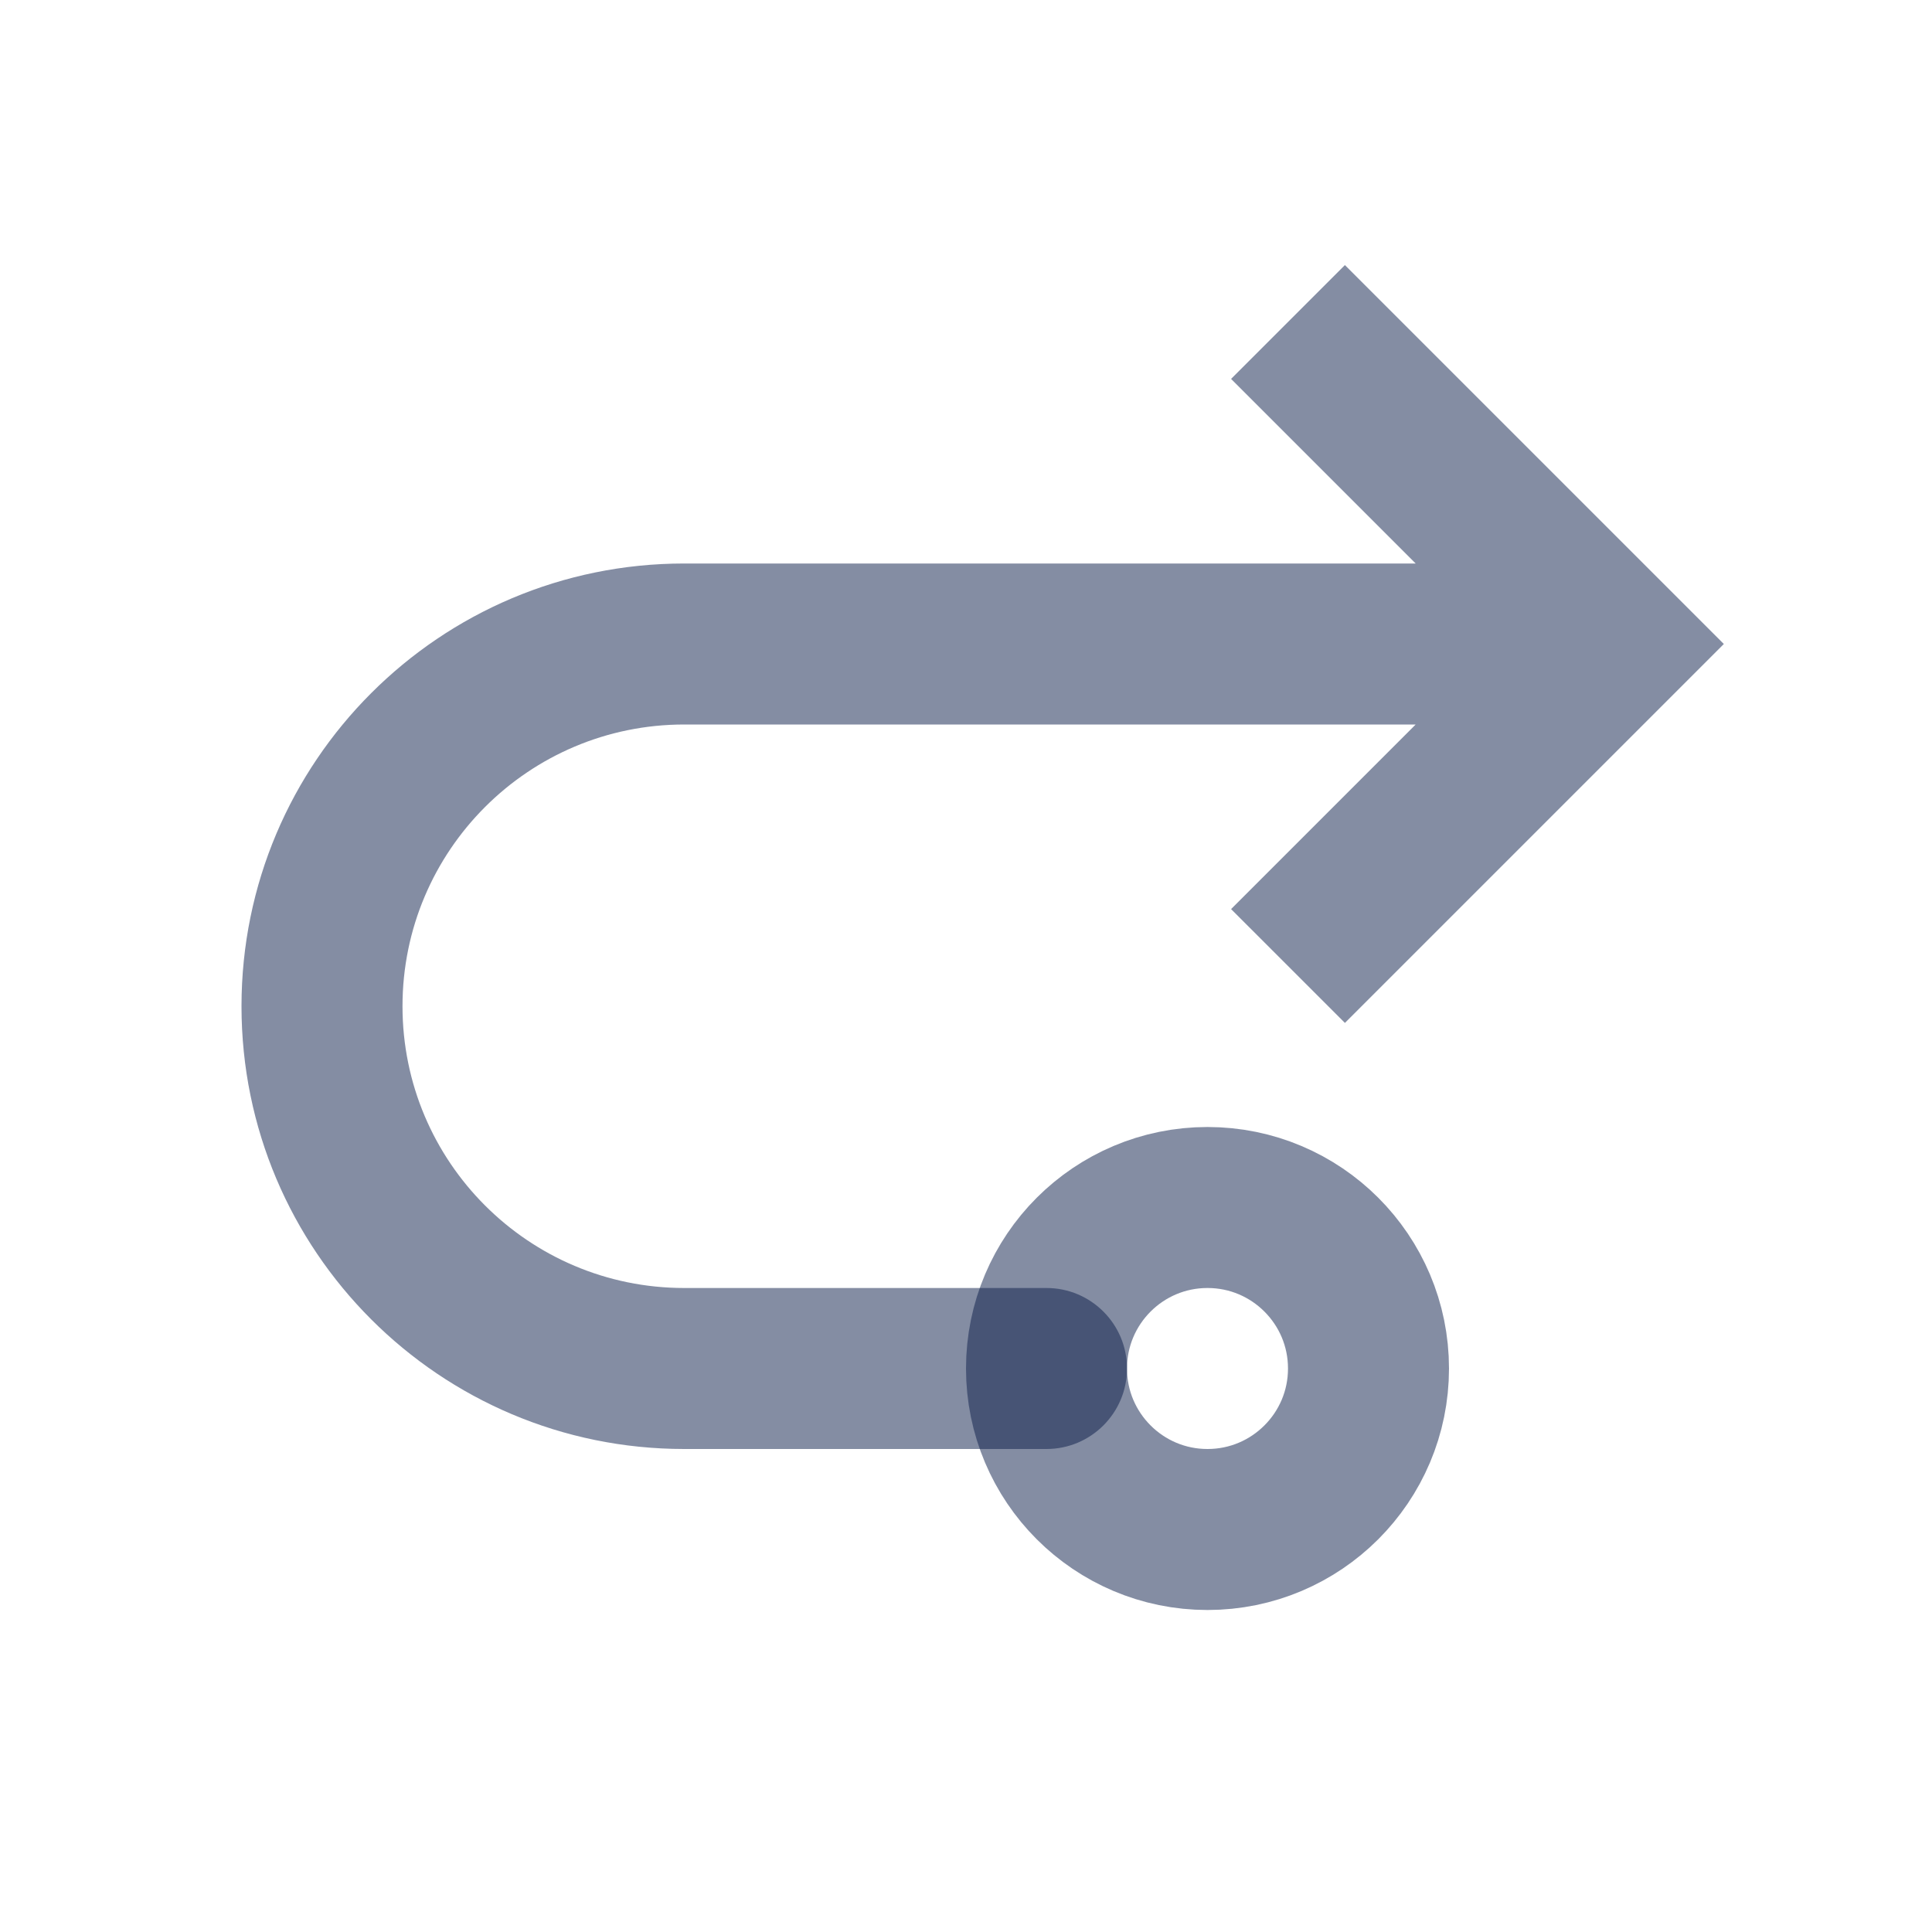 <svg width="24" height="24" viewBox="0 0 24 24" fill="none" xmlns="http://www.w3.org/2000/svg">
<path d="M20 8L20.707 8.707L21.414 8L20.707 7.293L20 8ZM13 18C13.552 18 14 17.552 14 17C14 16.448 13.552 16 13 16L13 18ZM16.707 12.707L20.707 8.707L19.293 7.293L15.293 11.293L16.707 12.707ZM20.707 7.293L16.707 3.293L15.293 4.707L19.293 8.707L20.707 7.293ZM20 7L8.5 7L8.5 9L20 9L20 7ZM8.5 18L13 18L13 16L8.5 16L8.5 18ZM3 12.5C3 15.538 5.462 18 8.5 18L8.5 16C6.567 16 5 14.433 5 12.5L3 12.5ZM8.5 7C5.462 7 3 9.462 3 12.5L5 12.5C5 10.567 6.567 9 8.5 9L8.5 7Z" fill="#0B1C48" fill-opacity="0.5"/>
<circle cx="2" cy="2" r="2" transform="matrix(-1 0 0 1 17 15)" stroke="#0B1C48" stroke-opacity="0.5" stroke-width="2"/>
</svg>
